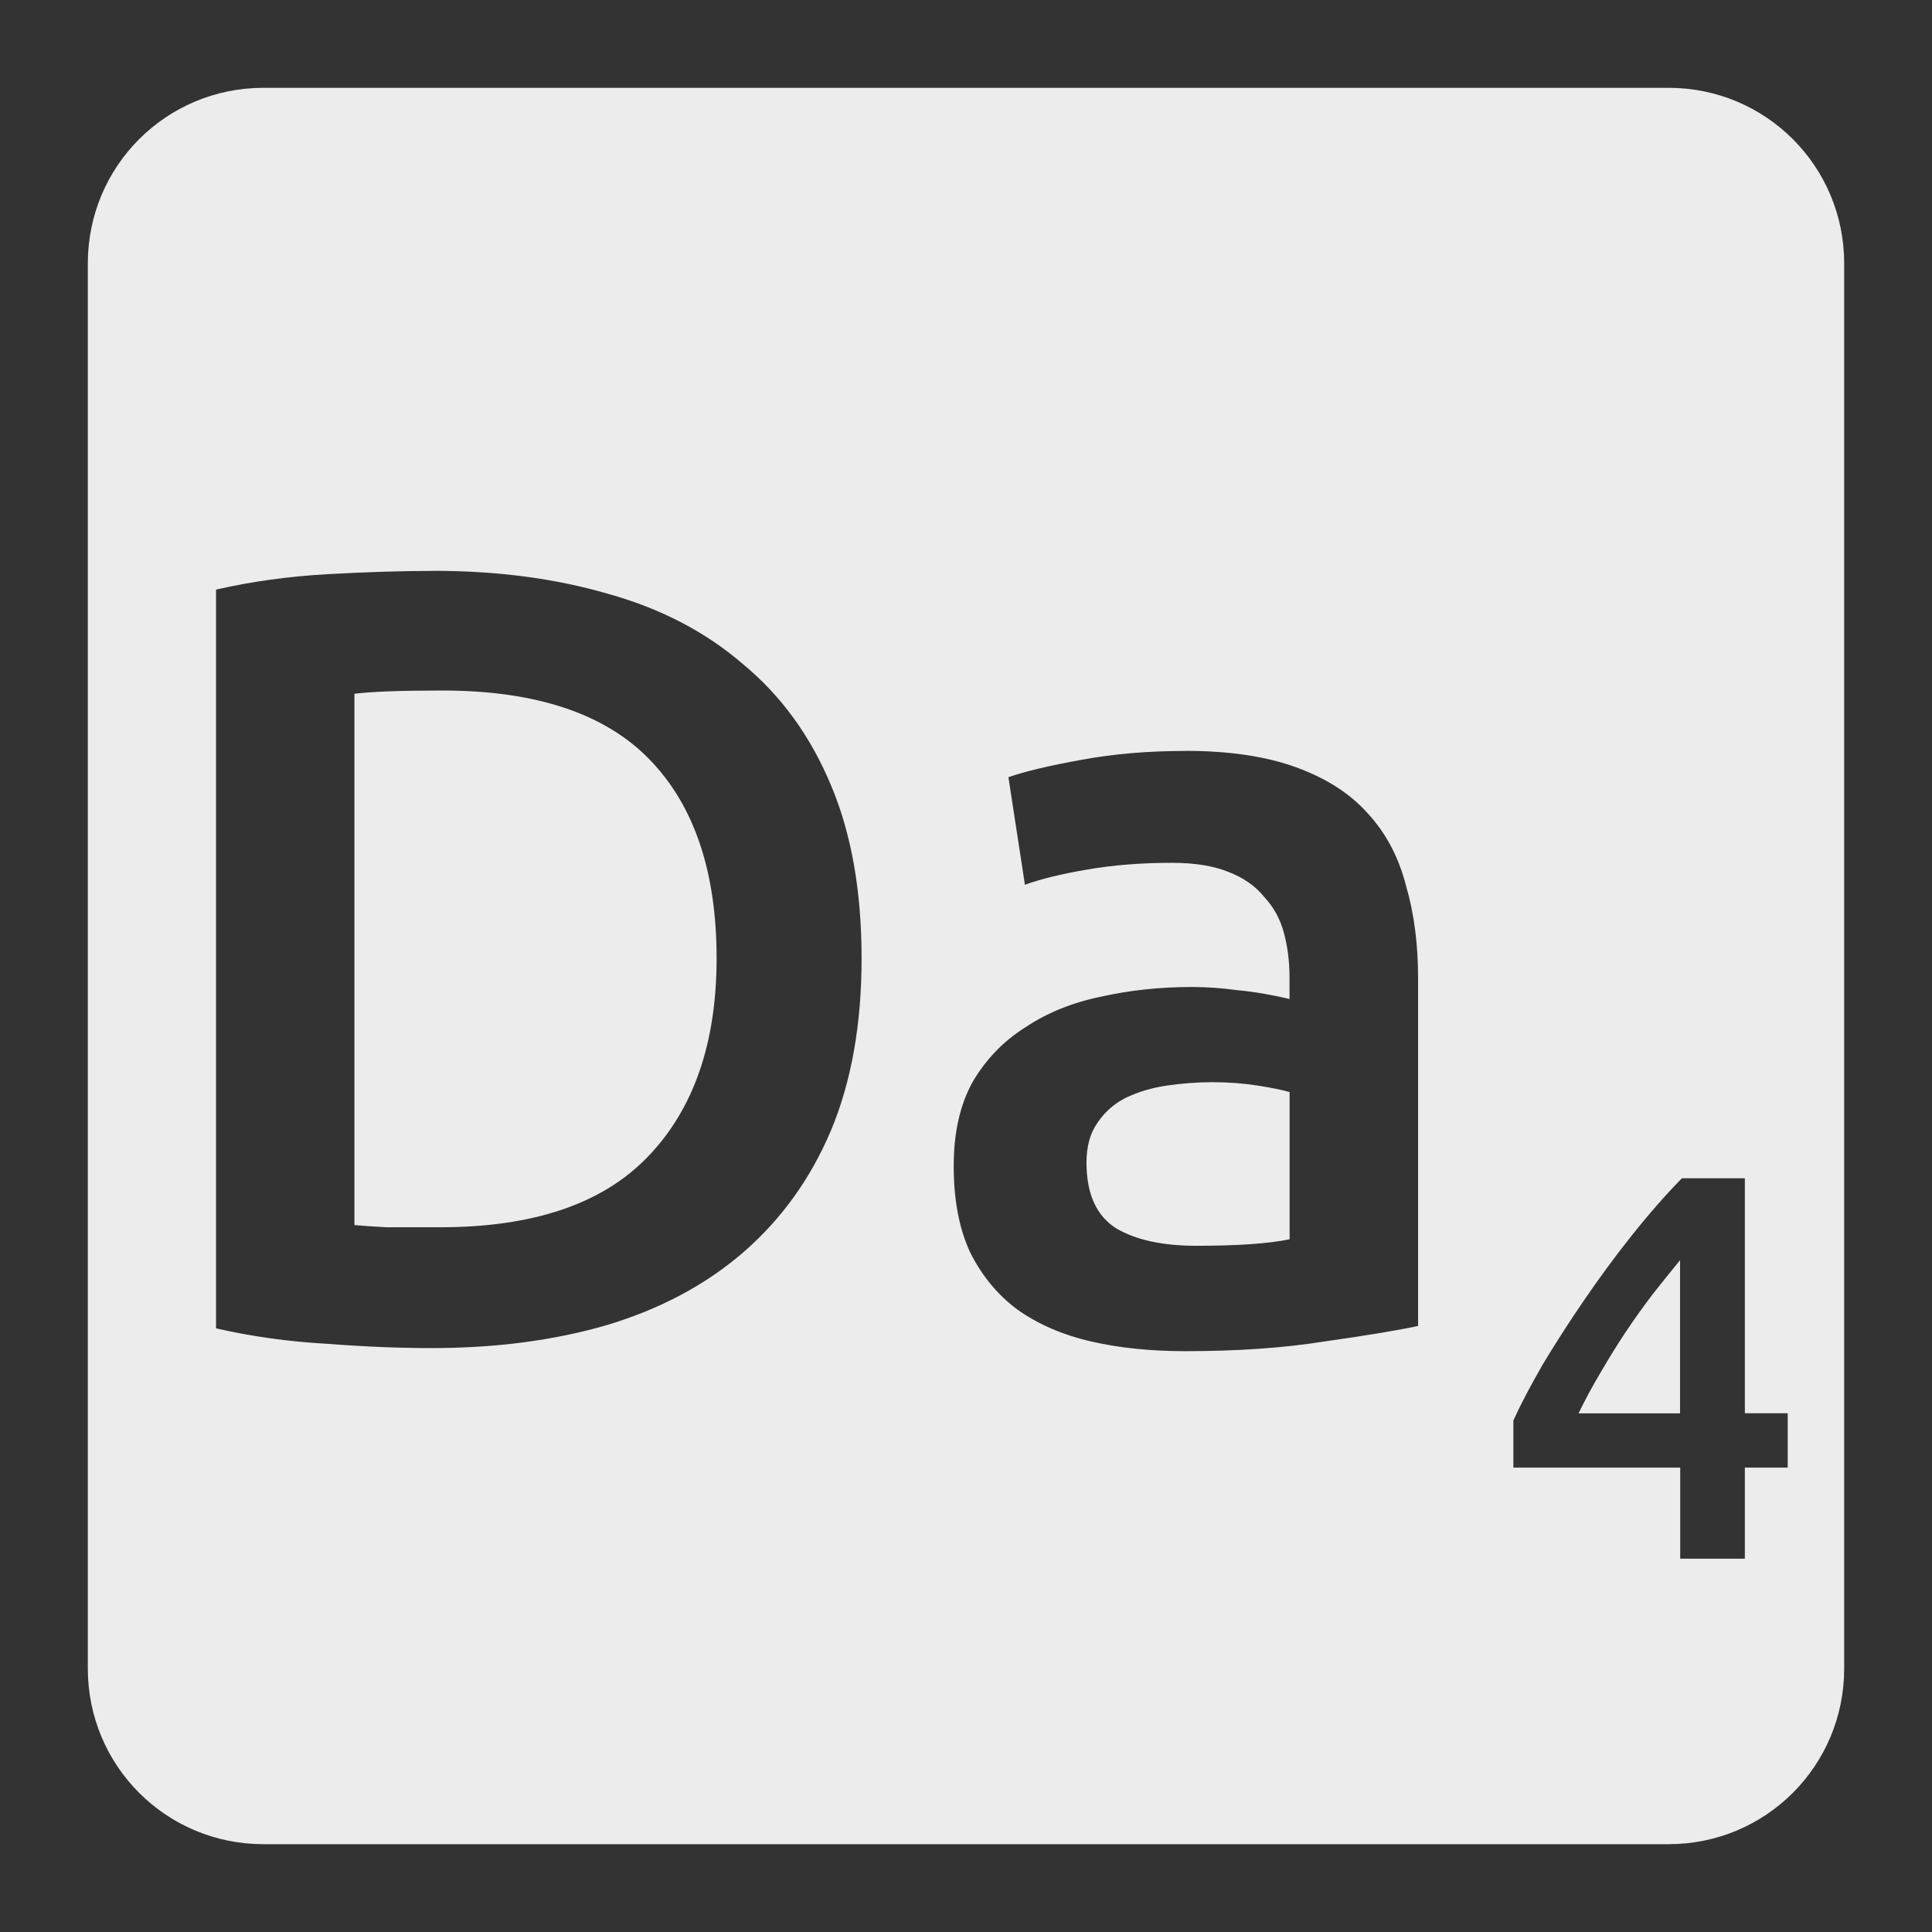 <svg xmlns="http://www.w3.org/2000/svg" viewBox="0 0 22 22"><rect x="0" y="0" width="22" height="22" fill="#333333" stroke="none"/><path style="fill:#ececec;fill-opacity:1" d="m 3 1 c -1.108 0 -2 0.892 -2 2 l 0 16 c 0 1.108 0.892 2 2 2 l 16 0 c 1.108 0 2 -0.892 2 -2 l 0 -16 c 0 -1.108 -0.892 -2 -2 -2 l -16 0 z m 1.936 5.5 c 0.725 0 1.388 0.087 1.988 0.262 c 0.6 0.167 1.112 0.434 1.537 0.801 c 0.433 0.358 0.767 0.817 1 1.375 c 0.233 0.55 0.35 1.208 0.35 1.975 c 0 0.75 -0.116 1.405 -0.35 1.963 c -0.233 0.55 -0.567 1.012 -1 1.387 c -0.425 0.367 -0.942 0.643 -1.551 0.826 c -0.6 0.175 -1.267 0.262 -2 0.262 c -0.35 0 -0.746 -0.015 -1.188 -0.049 c -0.442 -0.025 -0.862 -0.084 -1.262 -0.176 l 0 -8.412 c 0.4 -0.092 0.825 -0.151 1.275 -0.176 c 0.45 -0.025 0.849 -0.037 1.199 -0.037 z m 0.1 1.363 c -0.467 0 -0.8 0.012 -1 0.037 l 0 6.05 c 0.092 0.008 0.213 0.017 0.363 0.025 l 0.613 0 c 1.058 0 1.845 -0.265 2.361 -0.799 c 0.525 -0.542 0.787 -1.297 0.787 -2.264 c 0 -0.983 -0.253 -1.737 -0.762 -2.262 c -0.508 -0.525 -1.297 -0.787 -2.363 -0.787 z m 8.461 0.687 c 0.5 0 0.922 0.063 1.264 0.188 c 0.342 0.125 0.612 0.298 0.813 0.523 c 0.208 0.225 0.354 0.501 0.437 0.826 c 0.092 0.317 0.137 0.665 0.137 1.049 l 0 3.963 c -0.233 0.05 -0.588 0.109 -1.063 0.176 c -0.467 0.075 -0.996 0.111 -1.588 0.111 c -0.392 0 -0.749 -0.036 -1.074 -0.111 c -0.325 -0.075 -0.605 -0.197 -0.838 -0.363 c -0.225 -0.167 -0.404 -0.384 -0.537 -0.65 c -0.125 -0.267 -0.188 -0.595 -0.188 -0.986 c 0 -0.375 0.071 -0.693 0.213 -0.951 c 0.15 -0.258 0.35 -0.467 0.6 -0.625 c 0.25 -0.167 0.536 -0.283 0.861 -0.35 c 0.333 -0.075 0.681 -0.111 1.039 -0.111 c 0.167 0 0.34 0.012 0.523 0.037 c 0.183 0.017 0.38 0.05 0.588 0.1 l 0 -0.25 c 0 -0.175 -0.021 -0.342 -0.063 -0.5 c -0.042 -0.158 -0.116 -0.295 -0.225 -0.412 c -0.1 -0.125 -0.237 -0.22 -0.412 -0.287 c -0.167 -0.067 -0.38 -0.102 -0.639 -0.102 c -0.35 0 -0.669 0.026 -0.961 0.076 c -0.292 0.05 -0.53 0.107 -0.713 0.174 l -0.188 -1.225 c 0.192 -0.067 0.471 -0.133 0.838 -0.199 c 0.367 -0.067 0.757 -0.1 1.174 -0.1 z m 0.301 3.773 c -0.167 0 -0.339 0.014 -0.514 0.039 c -0.167 0.025 -0.319 0.07 -0.461 0.137 c -0.133 0.067 -0.243 0.162 -0.326 0.287 c -0.083 0.117 -0.125 0.268 -0.125 0.451 c 0 0.358 0.113 0.608 0.338 0.75 c 0.225 0.133 0.529 0.199 0.912 0.199 c 0.467 0 0.821 -0.024 1.063 -0.074 l 0 -1.676 c -0.083 -0.025 -0.203 -0.049 -0.361 -0.074 c -0.158 -0.025 -0.334 -0.039 -0.525 -0.039 z m 5.352 1.094 l 0.719 0 l 0 2.676 l 0.488 0 l 0 0.619 l -0.488 0 l 0 1.037 l -0.736 0 l 0 -1.037 l -1.9 0 l 0 -0.537 c 0.083 -0.183 0.195 -0.395 0.332 -0.633 c 0.142 -0.237 0.298 -0.48 0.469 -0.73 c 0.171 -0.25 0.351 -0.497 0.543 -0.738 c 0.192 -0.242 0.383 -0.46 0.574 -0.656 z m -0.018 0.932 c -0.1 0.121 -0.204 0.251 -0.313 0.389 c -0.104 0.137 -0.207 0.28 -0.307 0.43 c -0.1 0.15 -0.195 0.305 -0.287 0.463 c -0.092 0.154 -0.175 0.309 -0.25 0.463 l 1.156 0 l 0 -1.744 z"/></svg>